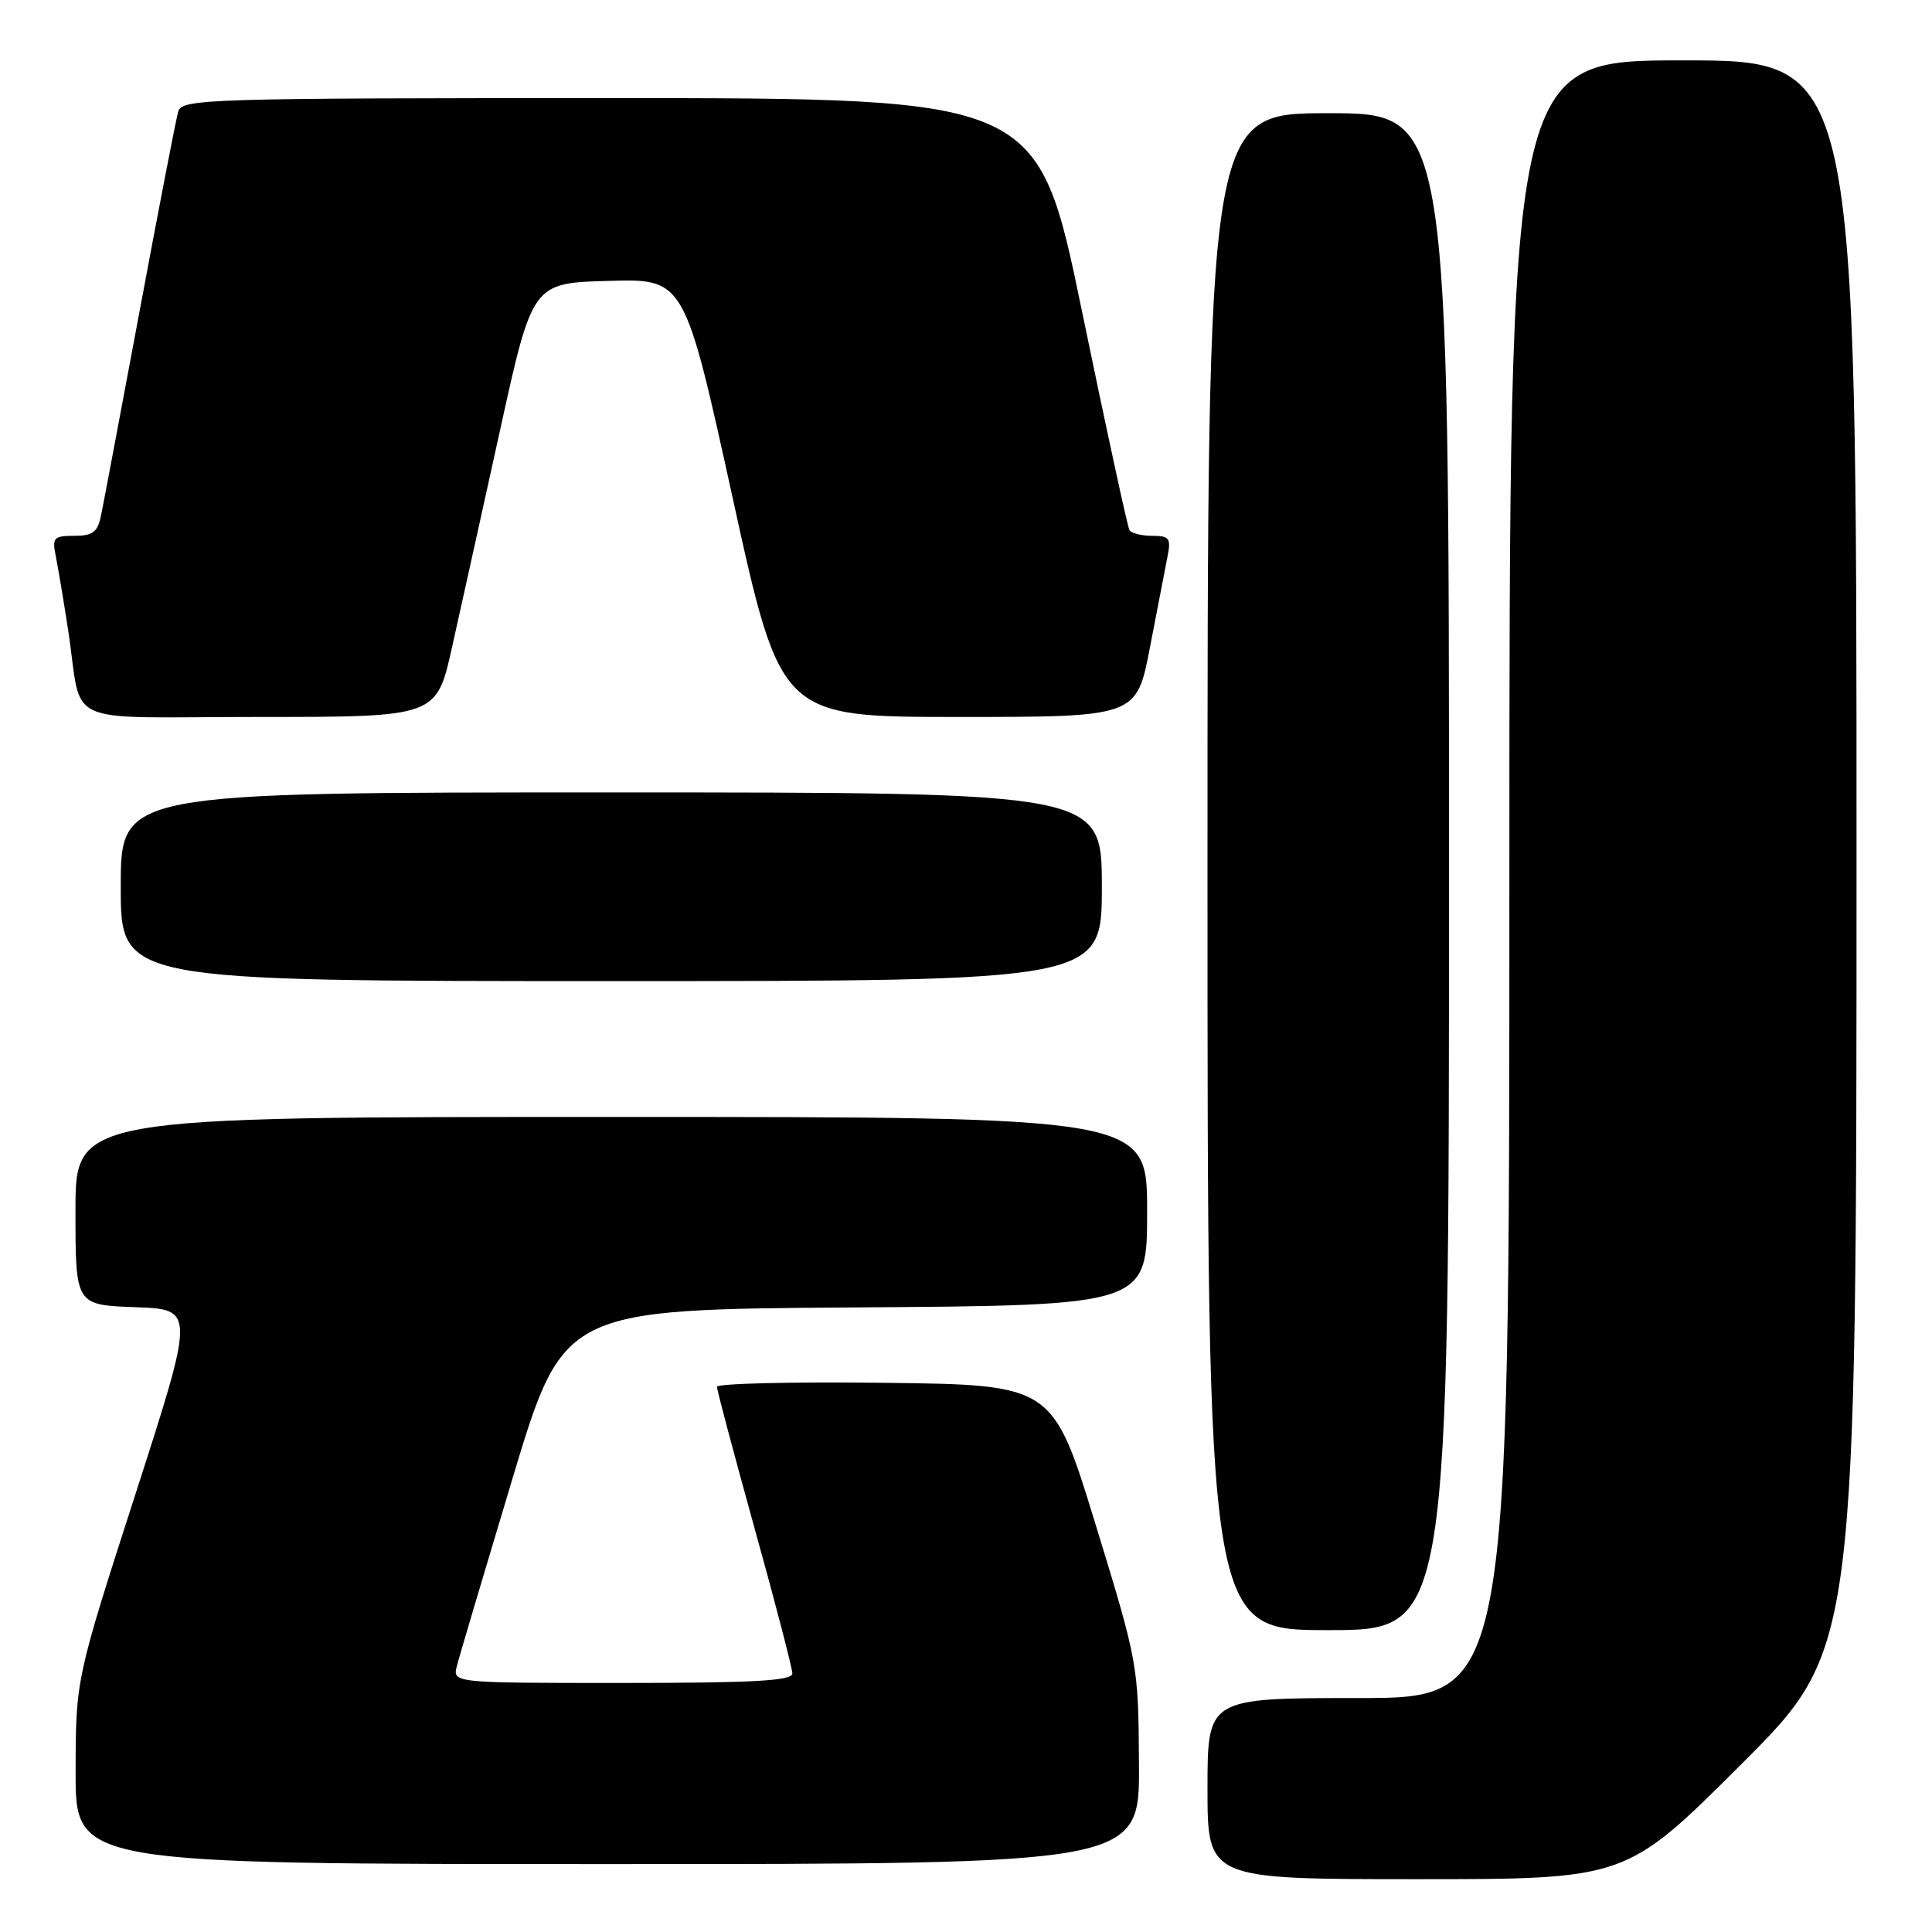 <?xml version="1.0" encoding="UTF-8" standalone="no"?>
<!DOCTYPE svg PUBLIC "-//W3C//DTD SVG 1.1//EN" "http://www.w3.org/Graphics/SVG/1.1/DTD/svg11.dtd" >
<svg xmlns="http://www.w3.org/2000/svg" xmlns:xlink="http://www.w3.org/1999/xlink" version="1.1" viewBox="0 0 256 256">
 <g >
 <path fill="currentColor"
d=" M 230.74 233.76 C 246.00 218.52 246.00 218.52 246.00 113.26 C 246.00 8.00 246.00 8.00 223.00 8.00 C 200.00 8.00 200.00 8.00 200.00 116.50 C 200.00 225.00 200.00 225.00 180.00 225.00 C 160.00 225.00 160.00 225.00 160.00 237.00 C 160.00 249.00 160.00 249.00 187.74 249.00 C 215.48 249.00 215.48 249.00 230.74 233.76 Z  M 150.92 233.75 C 150.84 220.58 150.81 220.39 145.17 202.00 C 139.50 183.50 139.50 183.50 117.25 183.23 C 105.01 183.08 95.00 183.32 95.00 183.76 C 95.00 184.20 97.25 192.64 99.99 202.53 C 102.74 212.41 104.99 221.06 104.99 221.75 C 105.00 222.71 99.83 223.00 82.48 223.00 C 59.96 223.00 59.96 223.00 60.54 220.75 C 60.85 219.51 64.16 208.38 67.88 196.00 C 74.65 173.50 74.65 173.50 113.33 173.24 C 152.00 172.98 152.00 172.98 152.00 160.49 C 152.00 148.00 152.00 148.00 81.00 148.00 C 10.00 148.00 10.00 148.00 10.00 160.46 C 10.00 172.92 10.00 172.92 17.92 173.21 C 25.84 173.50 25.84 173.50 17.94 198.00 C 10.04 222.50 10.04 222.50 10.02 234.75 C 10.00 247.00 10.00 247.00 80.50 247.00 C 151.00 247.00 151.00 247.00 150.92 233.75 Z  M 192.00 115.50 C 192.00 15.00 192.00 15.00 176.00 15.00 C 160.00 15.00 160.00 15.00 160.00 115.50 C 160.00 216.00 160.00 216.00 176.00 216.00 C 192.00 216.00 192.00 216.00 192.00 115.50 Z  M 146.00 117.50 C 146.00 105.00 146.00 105.00 81.00 105.00 C 16.00 105.00 16.00 105.00 16.00 117.50 C 16.00 130.00 16.00 130.00 81.00 130.00 C 146.00 130.00 146.00 130.00 146.00 117.50 Z  M 59.90 85.75 C 61.04 80.66 63.90 67.72 66.26 57.00 C 70.55 37.50 70.55 37.50 80.62 37.22 C 90.70 36.93 90.70 36.93 97.08 65.97 C 103.45 95.00 103.45 95.00 127.03 95.00 C 150.61 95.00 150.61 95.00 152.38 85.75 C 153.36 80.66 154.40 75.26 154.70 73.75 C 155.19 71.32 154.95 71.00 152.68 71.00 C 151.27 71.00 149.91 70.66 149.66 70.25 C 149.41 69.84 146.58 56.79 143.37 41.25 C 137.53 13.00 137.53 13.00 80.83 13.00 C 27.70 13.00 24.10 13.11 23.62 14.75 C 23.34 15.71 21.05 27.52 18.54 41.00 C 16.02 54.48 13.71 66.74 13.40 68.25 C 12.94 70.51 12.31 71.00 9.84 71.00 C 7.10 71.00 6.89 71.24 7.40 73.75 C 7.70 75.26 8.44 79.65 9.03 83.50 C 11.03 96.55 7.62 95.00 34.44 95.00 C 57.84 95.00 57.84 95.00 59.90 85.75 Z "/>
</g>
</svg>